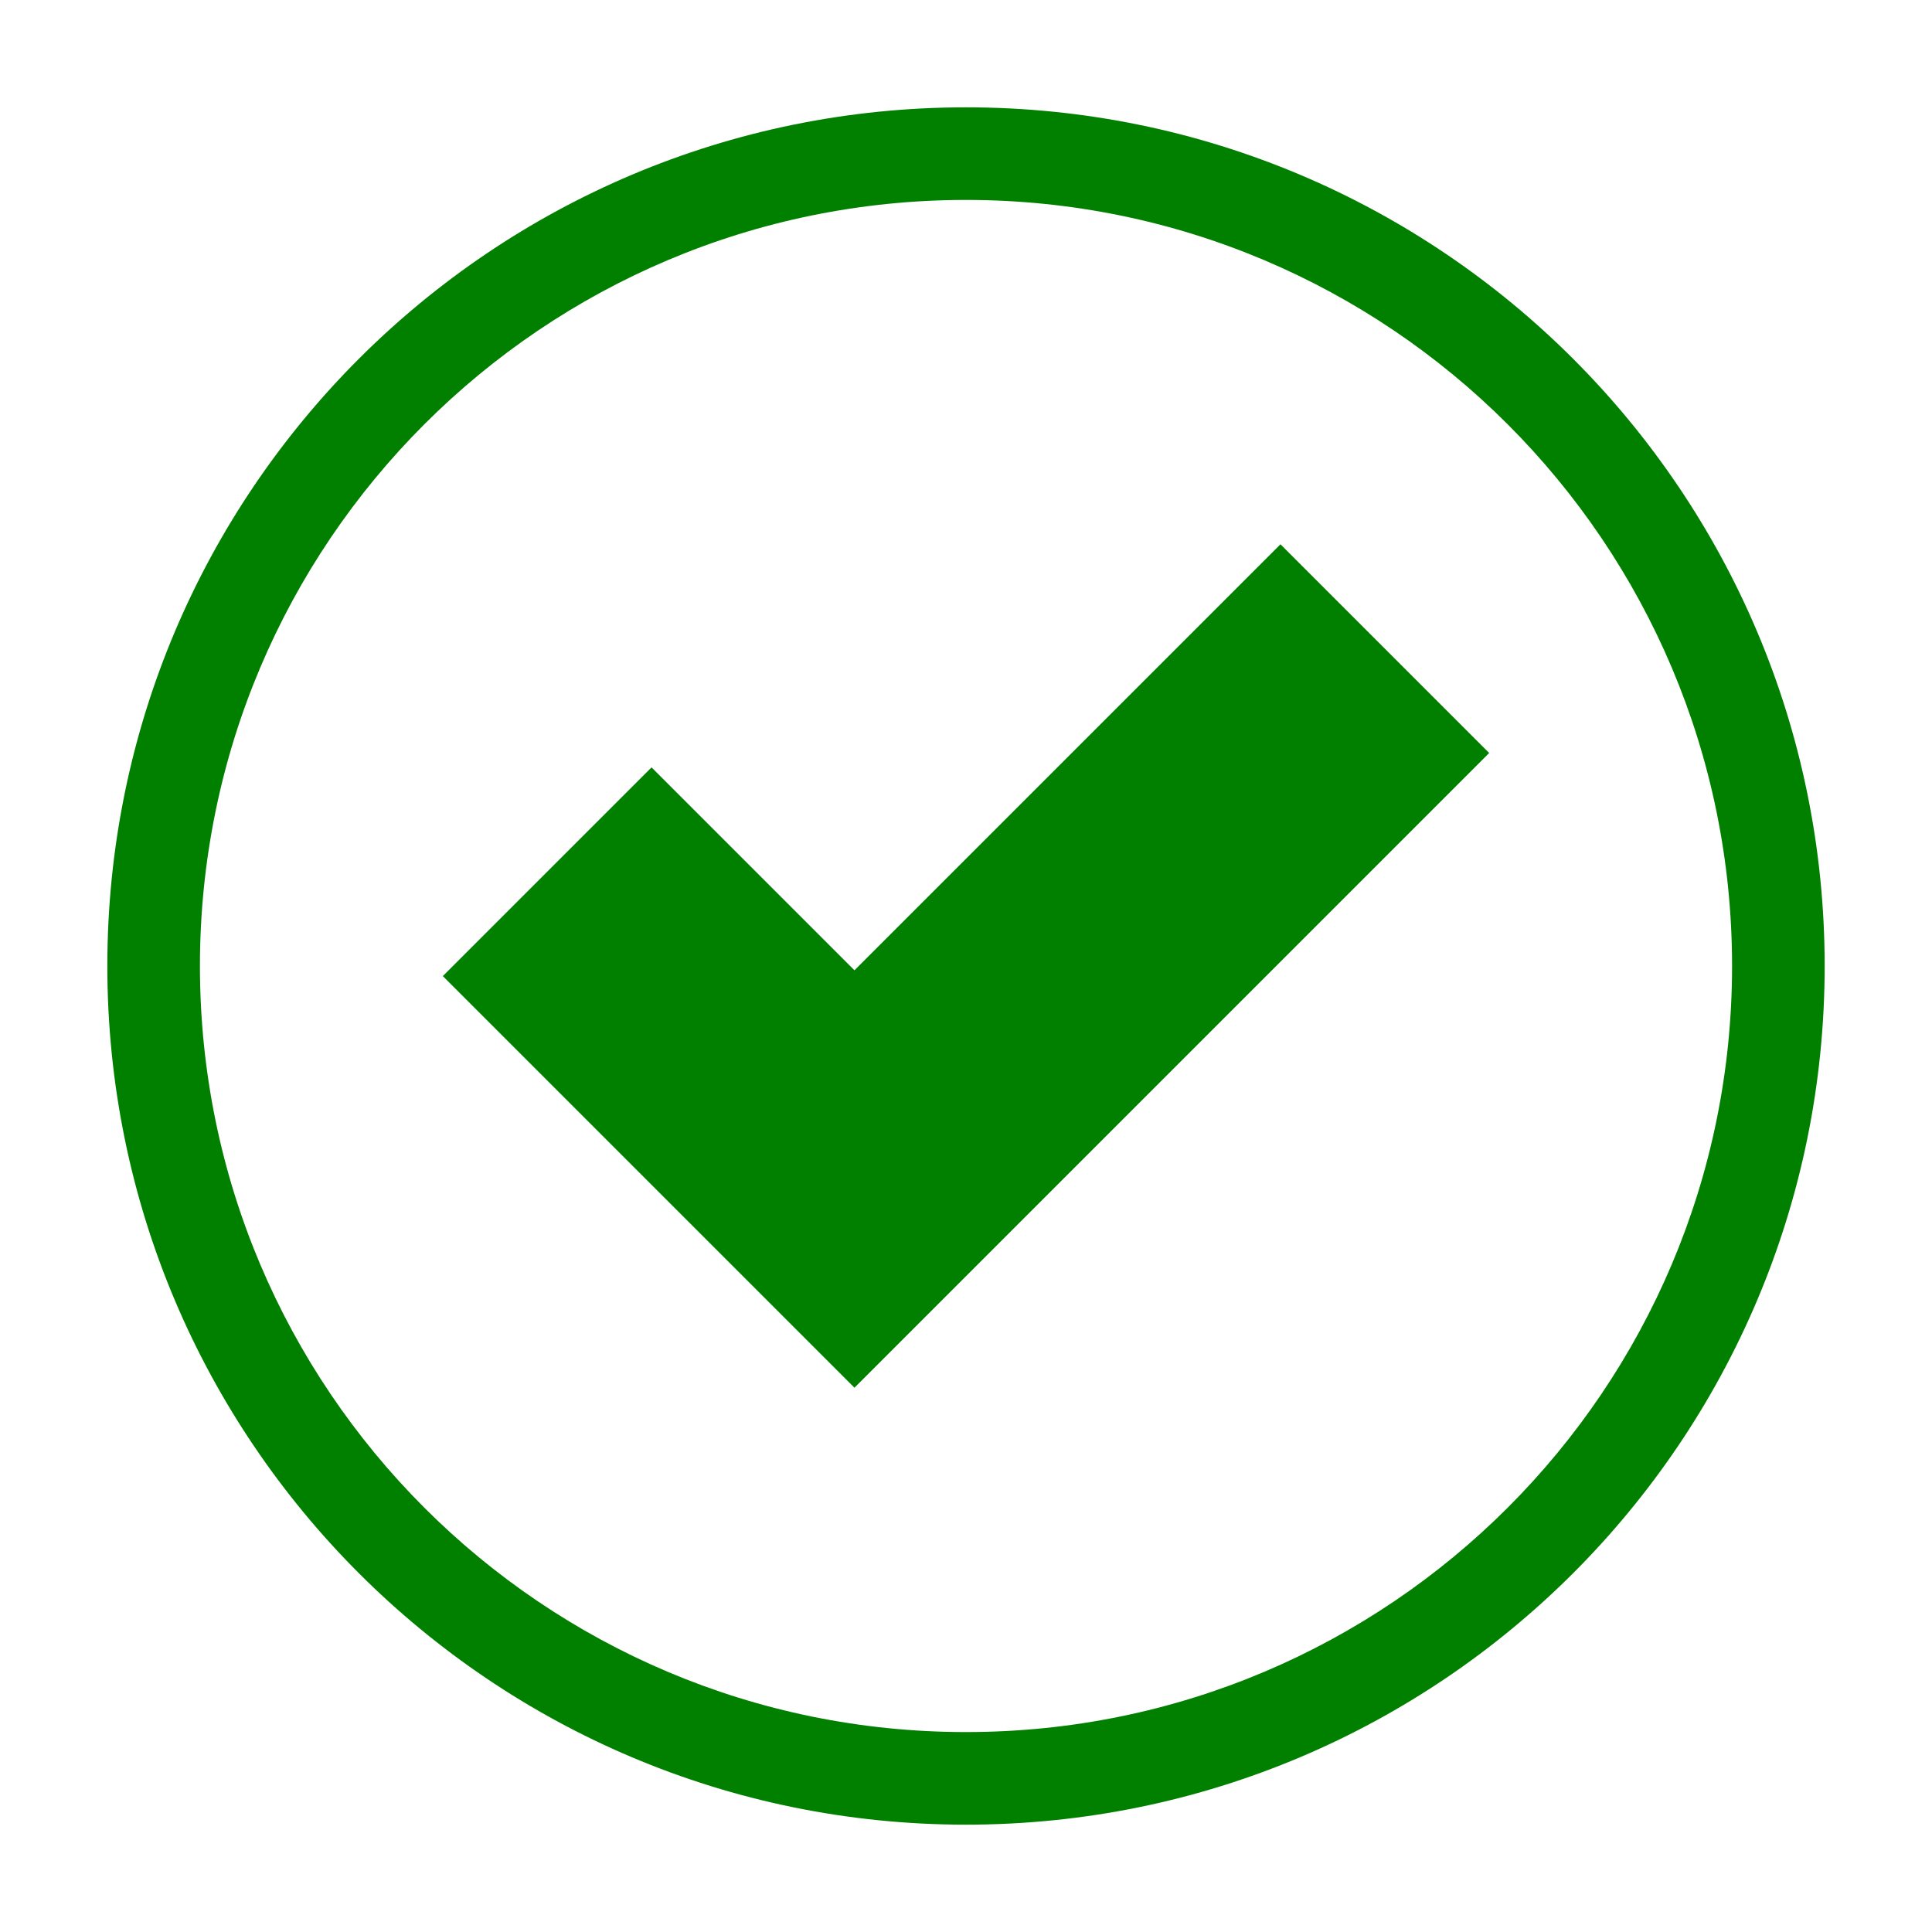 <?xml version="1.0" encoding="UTF-8" standalone="no"?>
<svg
   xmlns:dc="http://purl.org/dc/elements/1.1/"
   xmlns:cc="http://creativecommons.org/ns#"
   xmlns:rdf="http://www.w3.org/1999/02/22-rdf-syntax-ns#"
   xmlns:svg="http://www.w3.org/2000/svg"
   xmlns="http://www.w3.org/2000/svg"
   xmlns:sodipodi="http://sodipodi.sourceforge.net/DTD/sodipodi-0.dtd"
   xmlns:inkscape="http://www.inkscape.org/namespaces/inkscape"
   width="72"
   height="72"
   viewBox="0 0 72 72"
   version="1.1"
   id="svg8"
   sodipodi:docname="green-tick-transparent.svg"
   inkscape:version="0.92.3 (2405546, 2018-03-11)"
   style="fill:none">
  <defs
     id="defs12" />
  <sodipodi:namedview
     pagecolor="#ffffff"
     bordercolor="#666666"
     borderopacity="1"
     objecttolerance="10"
     gridtolerance="10"
     guidetolerance="10"
     inkscape:pageopacity="0"
     inkscape:pageshadow="2"
     inkscape:window-width="1920"
     inkscape:window-height="1031"
     id="namedview10"
     showgrid="false"
     inkscape:zoom="0.921875"
     inkscape:cx="-213.66102"
     inkscape:cy="145.38983"
     inkscape:window-x="0"
     inkscape:window-y="0"
     inkscape:window-maximized="1"
     inkscape:current-layer="svg8" />
  <path
     d="M 36,68 C 53.673,68 68,53.673 68,36 68,18.327 53.673,4 36,4 18.327,4 4,18.327 4,36 4,53.673 18.327,68 36,68 Z m 0,-3.451 C 51.767,64.549 64.549,51.767 64.549,36 64.549,20.233 51.767,7.451 36,7.451 20.233,7.451 7.451,20.233 7.451,36 7.451,51.767 20.233,64.549 36,64.549 Z"
     id="path4"
     inkscape:connector-curvature="0"
     style="clip-rule:evenodd;fill:#018000;fill-rule:evenodd;stroke-width:1" />
  <path
     d="m 20.392,32.487 11.451,11.451 19.765,-19.765"
     id="path6"
     inkscape:connector-curvature="0"
     style="stroke:#018000;stroke-width:11" />
</svg>
